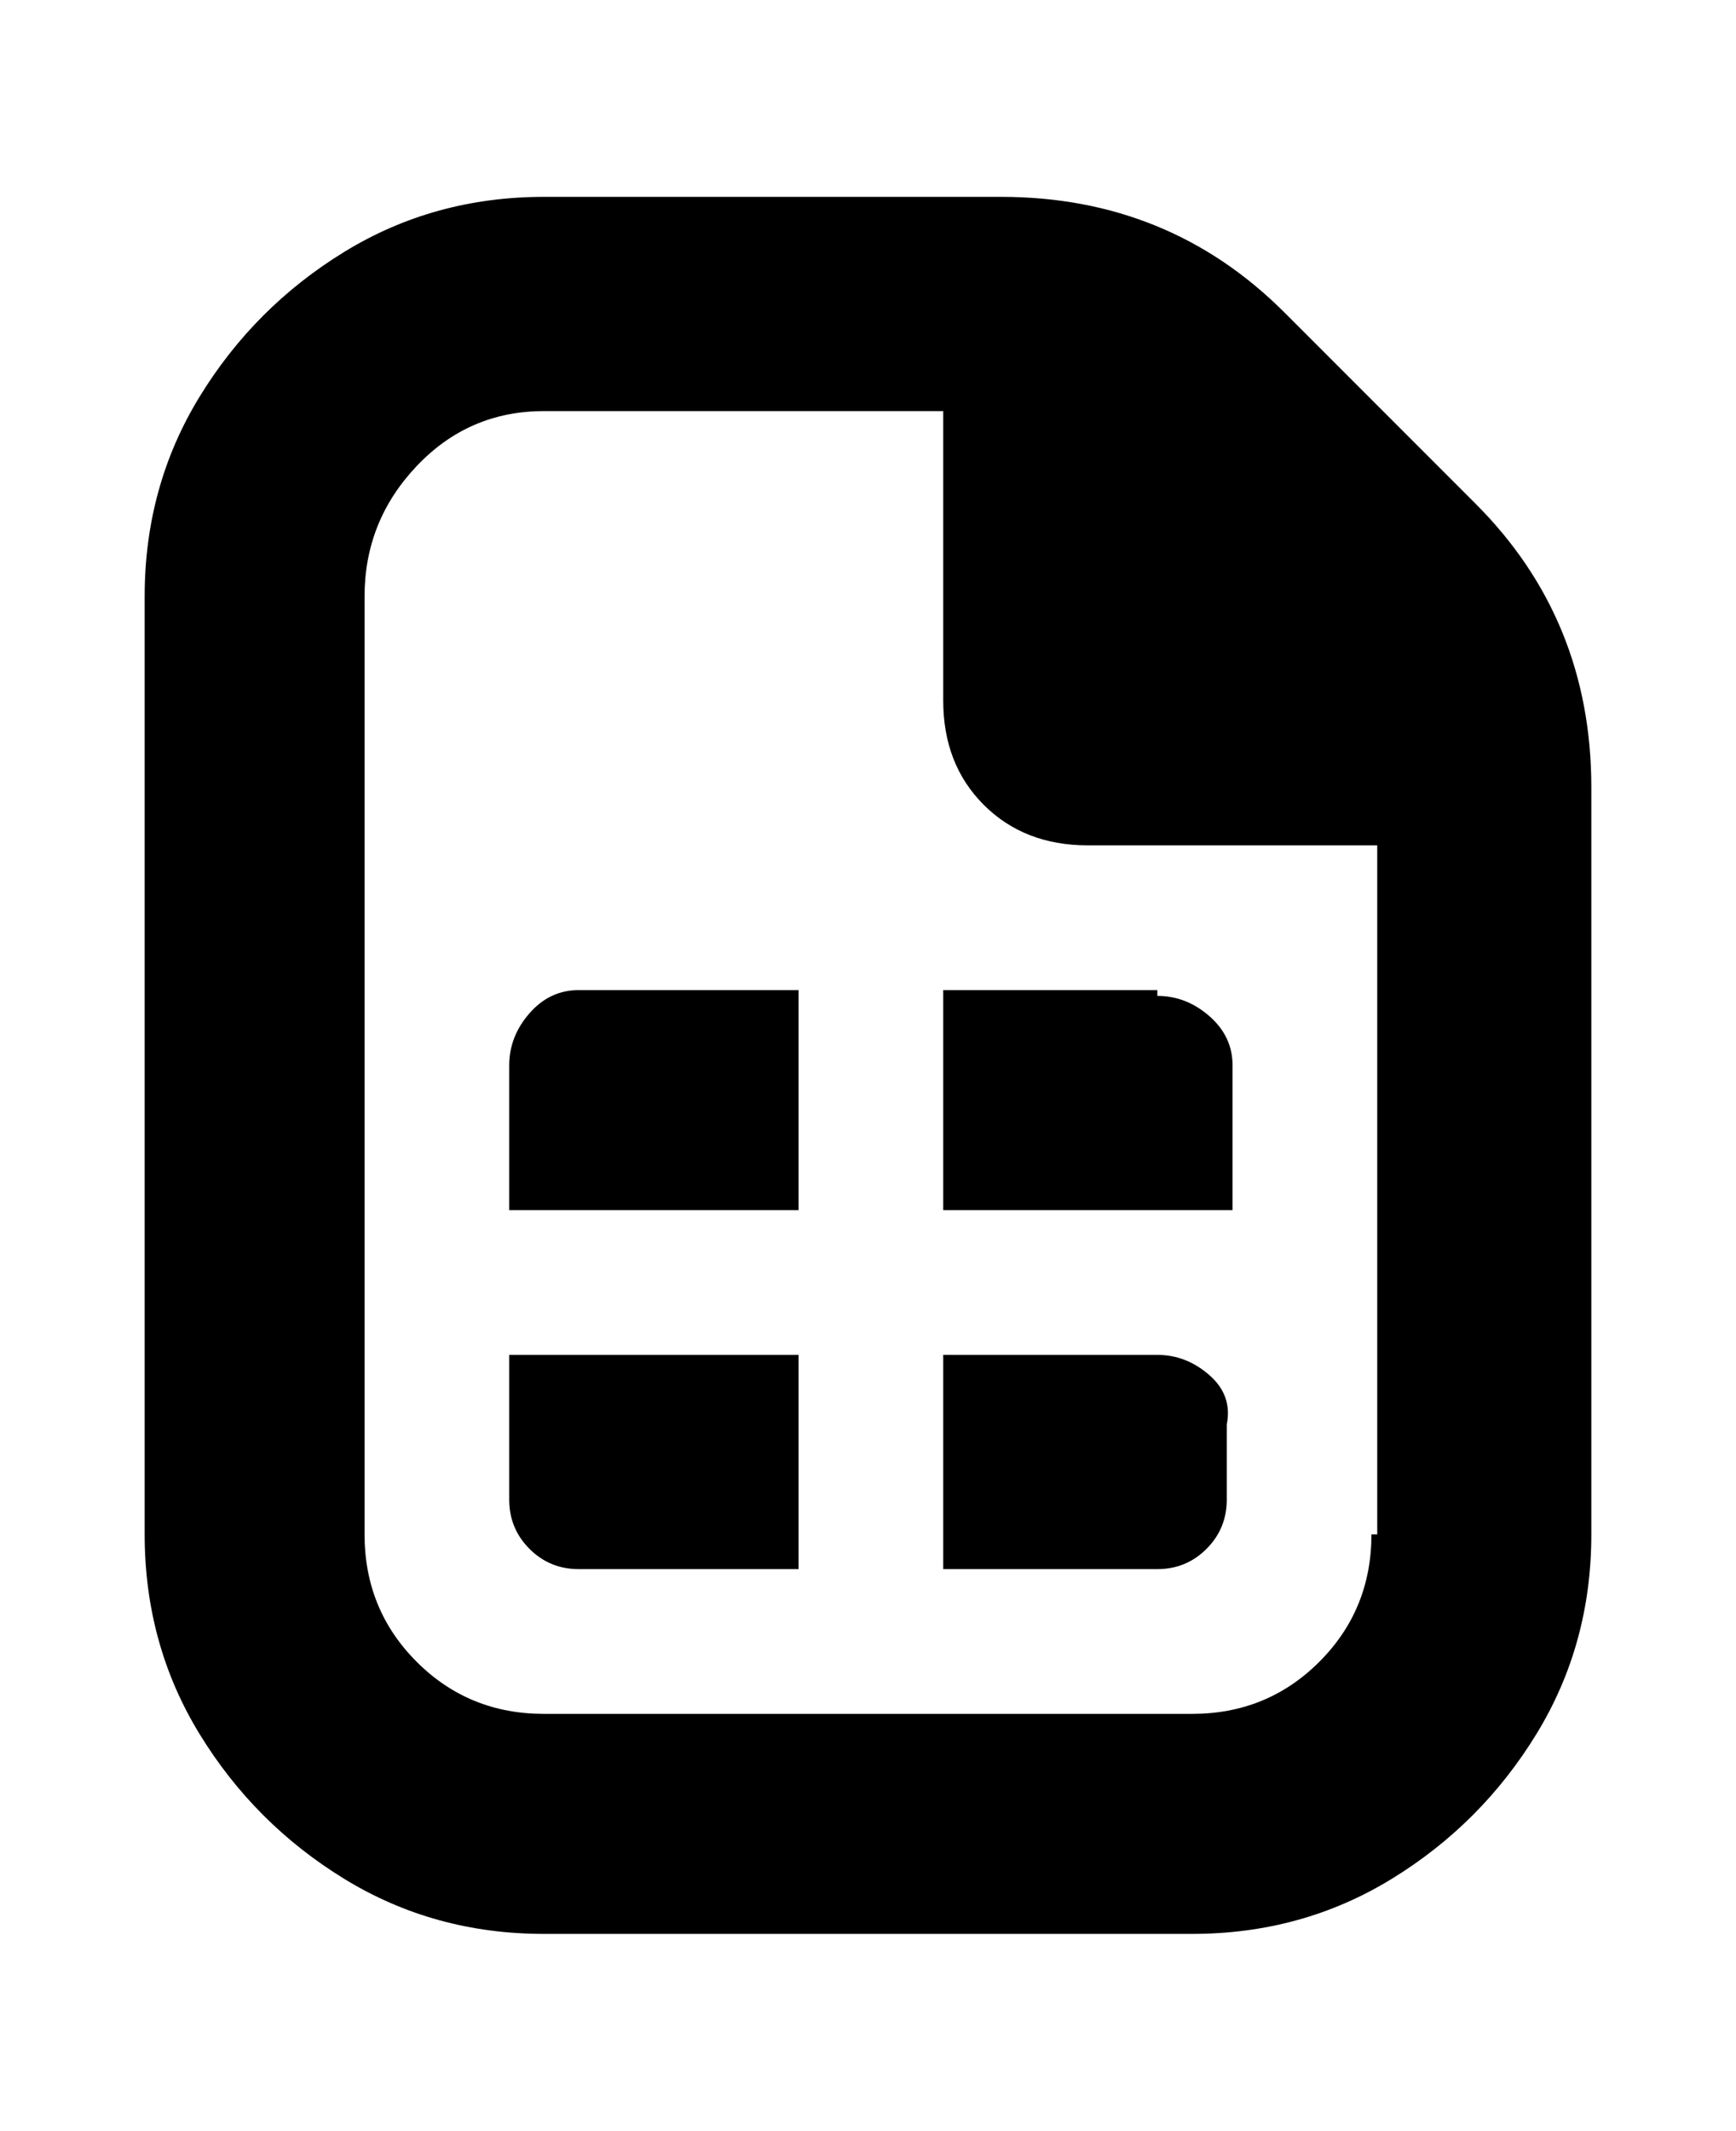 <svg viewBox="0 0 300 368" xmlns="http://www.w3.org/2000/svg"><path d="M88 234h50v37h-38q-5 0-8.5-3.5T88 259v-25zm0-50v25h50v-38h-38q-5 0-8.5 4t-3.5 9zm112-13h-37v38h50v-25q0-5-4-8.5t-9-3.5v-1zm0 63h-37v37h37q5 0 8.5-3.5t3.5-8.5v-13q1-5-3-8.5t-9-3.5zm75-98v129q0 19-9.5 34.5t-25 25Q225 334 206 334H94q-19 0-34.5-9.5t-25-25Q25 284 25 265V103q0-19 9.5-34.5t25-25Q75 34 94 34h79q29 0 49 20l33 33q20 20 20 49zm-37 129V146h-50q-11 0-18-7t-7-18V71H94q-13 0-22 9.5T63 103v162q0 13 9 22t22 9h112q13 0 22-9t9-22h1z"/></svg>